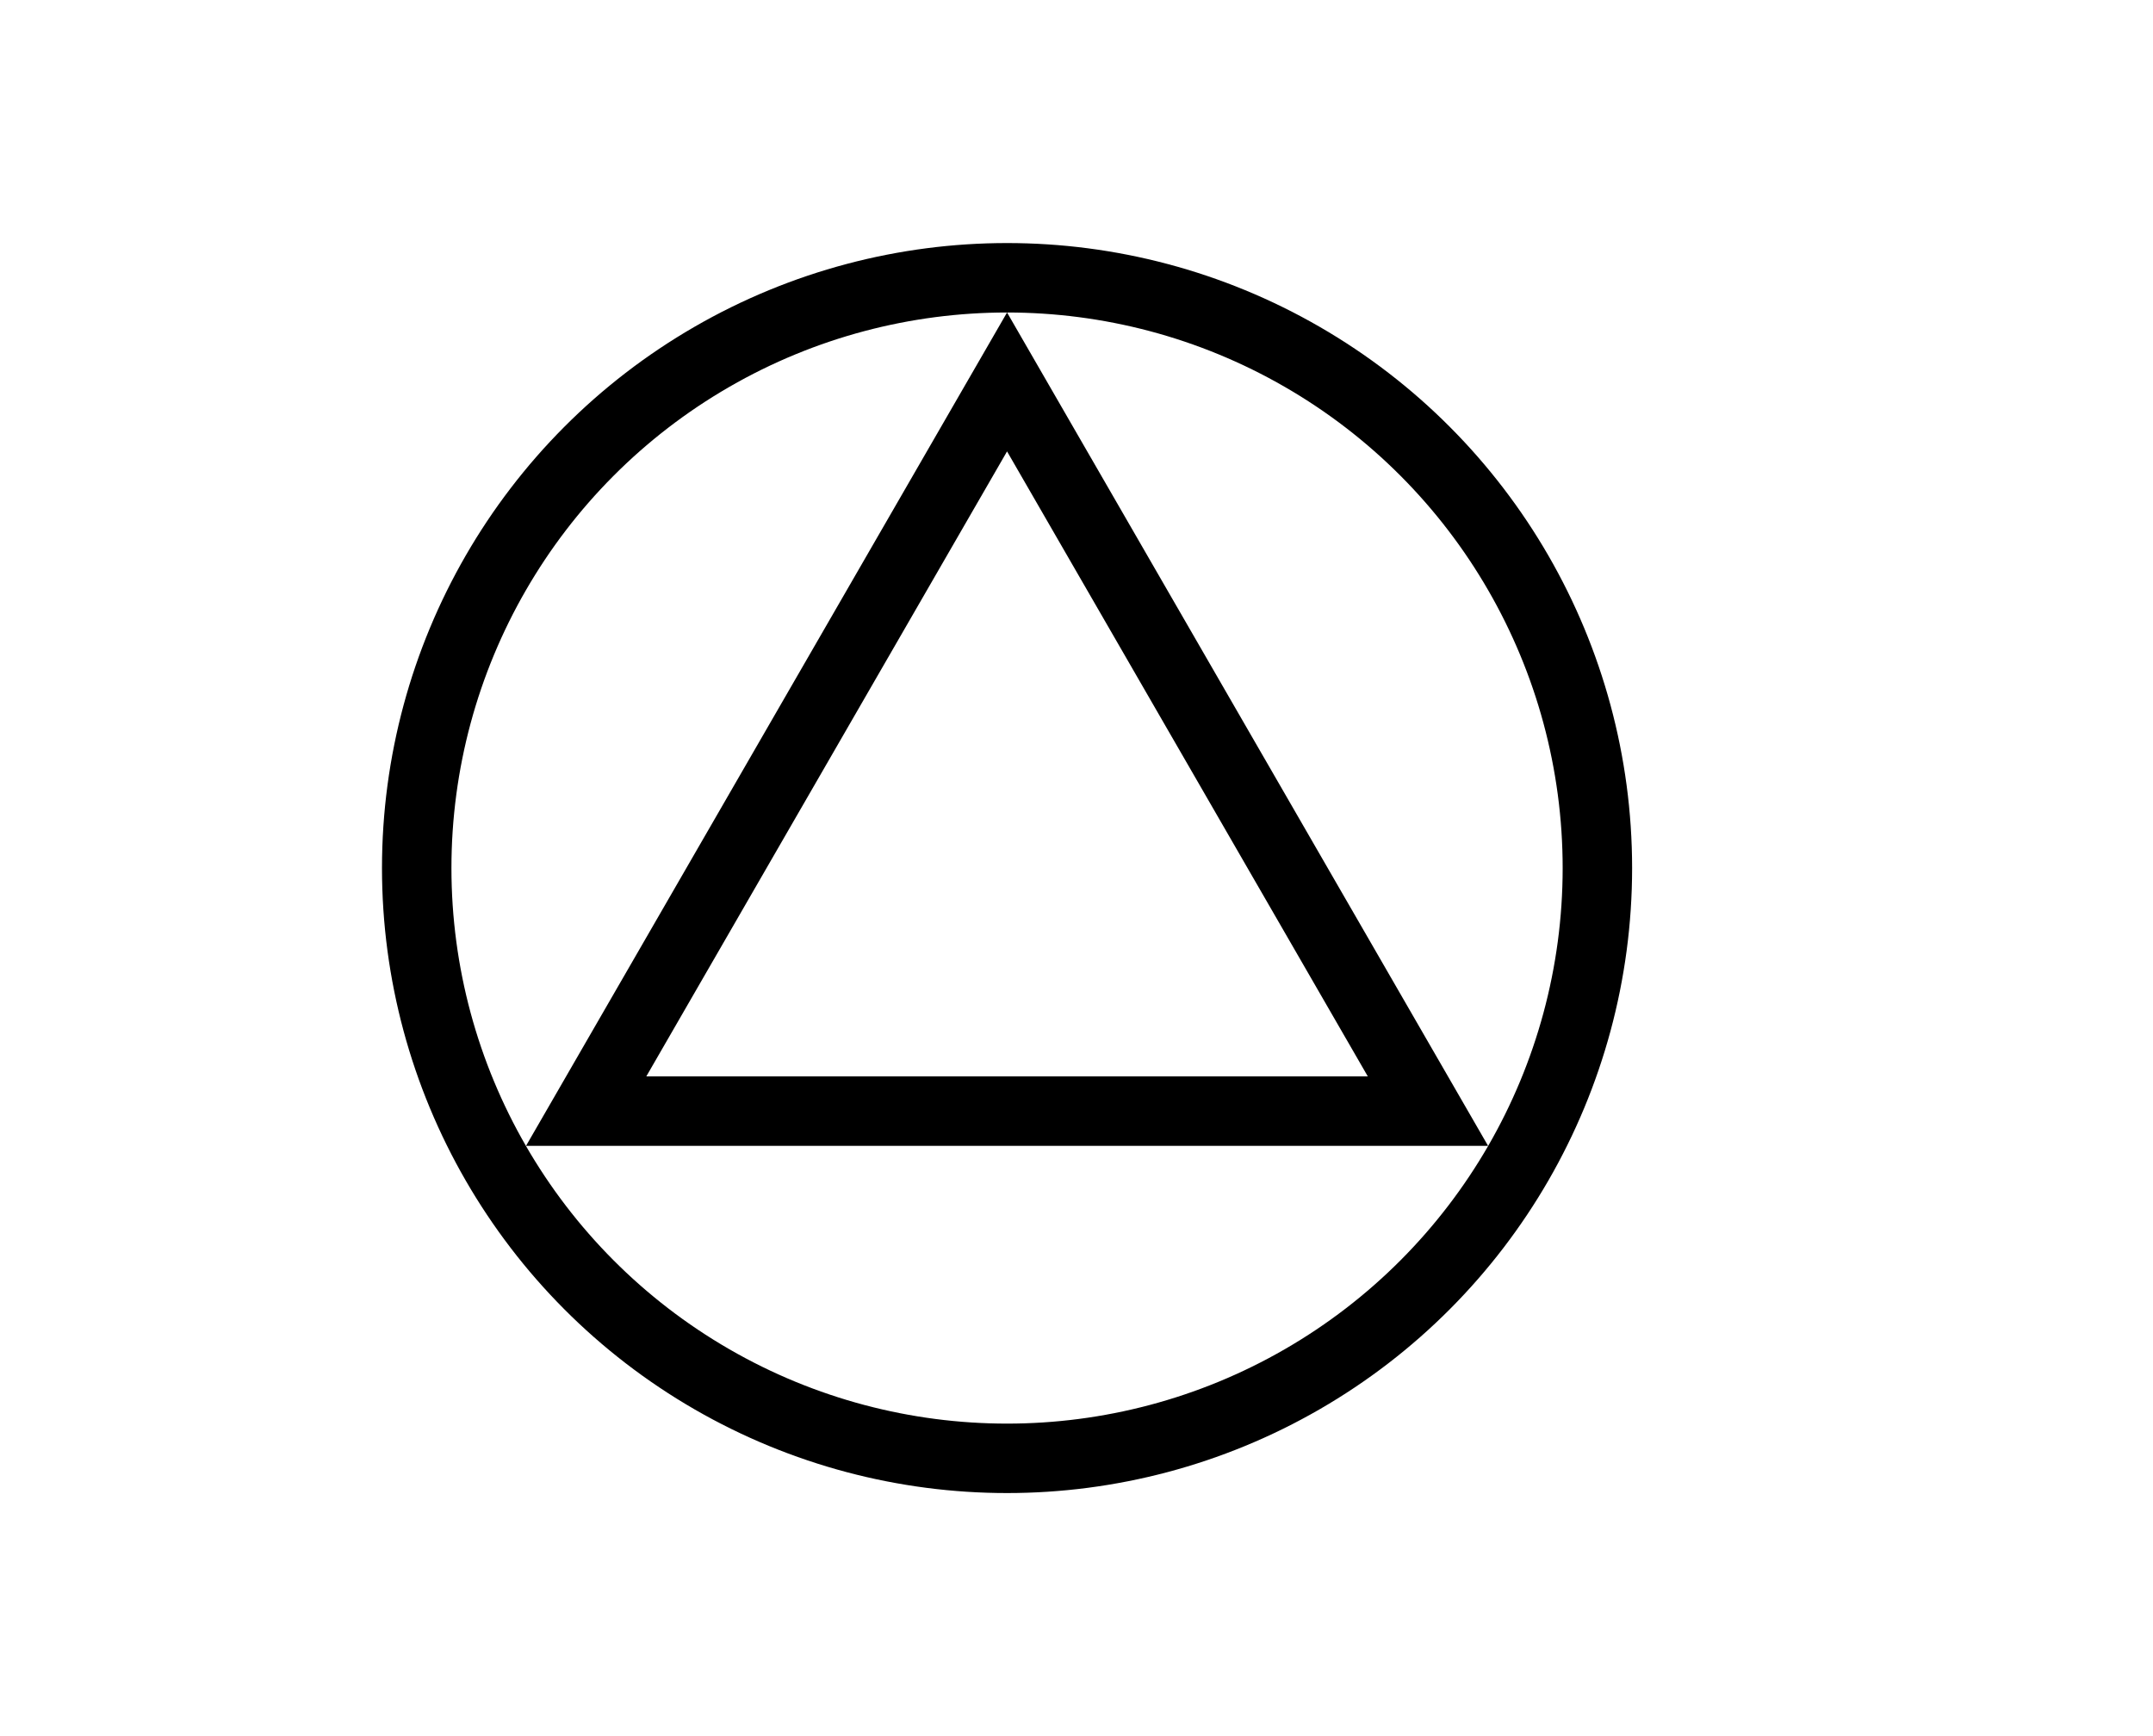 <?xml version="1.0" encoding="UTF-8"?>
<!DOCTYPE svg PUBLIC "-//W3C//DTD SVG 1.1//EN" "http://www.w3.org/Graphics/SVG/1.1/DTD/svg11.dtd">
<svg version="1.1" xmlns="http://www.w3.org/2000/svg" xmlns:xlink="http://www.w3.org/1999/xlink" width="31" height="25"  xml:space="preserve" id="adhocSubProcess">
	<!-- Generated by PaintCode - http://www.paintcodeapp.com -->
	<circle id="adhocSubProcess-oval" stroke="rgb(0, 0, 0)" stroke-width="1" stroke-miterlimit="10" fill="none" cx="14.5" cy="12.5" r="8.5" />
	<polygon id="adhocSubProcess-polygon" stroke="rgb(0, 0, 0)" stroke-width="1" stroke-miterlimit="10" fill="none" points="14.5,5.5 20.56,16 8.44,16" />
</svg>
